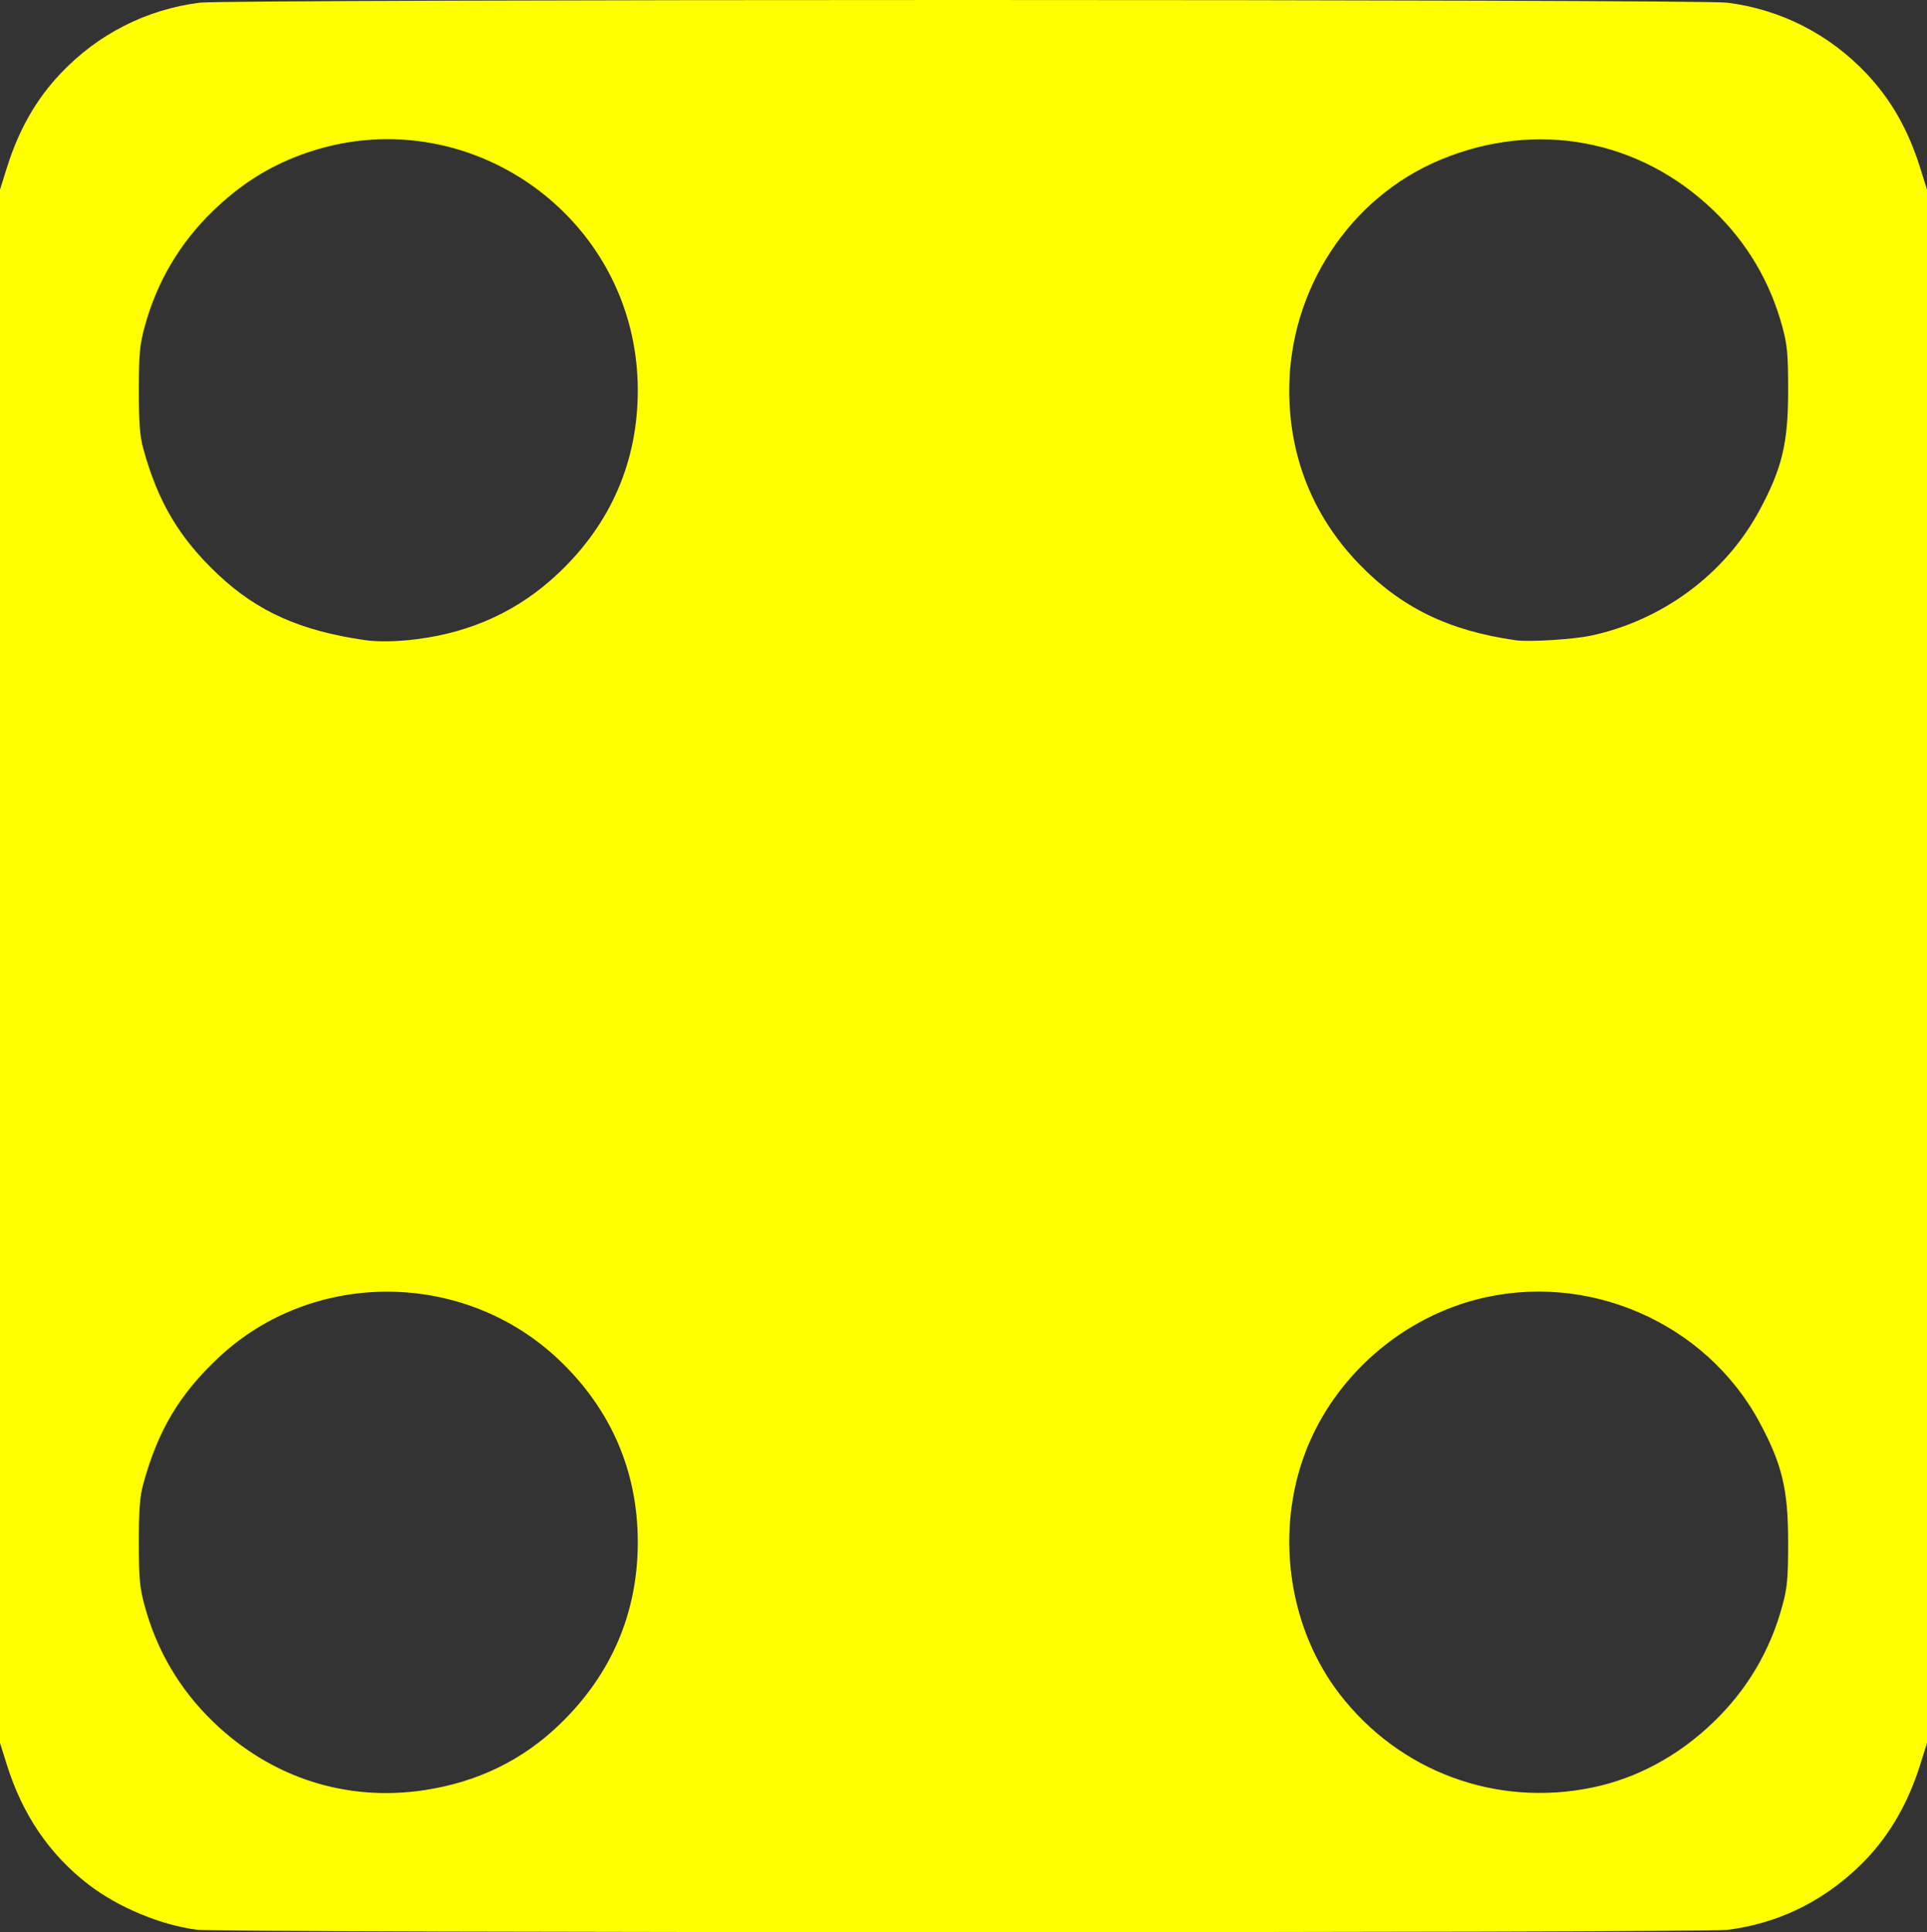 <?xml version="1.0" encoding="UTF-8" standalone="no"?>
<svg
   width="540.332"
   height="541.675"
   version="1.1"
   id="svg8"
   sodipodi:docname="dice-4.svg"
   inkscape:version="1.1 (c68e22c387, 2021-05-23)"
   inkscape:export-filename="C:\Users\varun\Code\imperials\ui_next\public\assets\dice\dice-4.png"
   inkscape:export-xdpi="46.02"
   inkscape:export-ydpi="46.02"
   xmlns:inkscape="http://www.inkscape.org/namespaces/inkscape"
   xmlns:sodipodi="http://sodipodi.sourceforge.net/DTD/sodipodi-0.dtd"
   xmlns="http://www.w3.org/2000/svg"
   xmlns:svg="http://www.w3.org/2000/svg">
  <rect width="100%" height="100%" fill="#333333" stroke="none"/>
  <defs
     id="defs12" />
  <sodipodi:namedview
     id="namedview10"
     pagecolor="#ffffff"
     bordercolor="#666666"
     borderopacity="1.0"
     inkscape:pageshadow="2"
     inkscape:pageopacity="0.0"
     inkscape:pagecheckerboard="0"
     showgrid="false"
     inkscape:zoom="1.4398564"
     inkscape:cx="270.51309"
     inkscape:cy="269.81857"
     inkscape:window-width="1920"
     inkscape:window-height="991"
     inkscape:window-x="1911"
     inkscape:window-y="-9"
     inkscape:window-maximized="1"
     inkscape:current-layer="svg8"
     fit-margin-top="0"
     fit-margin-left="0"
     fit-margin-right="0"
     fit-margin-bottom="0" />
  <path
     style="fill:#ffff00;stroke:none;stroke-width:0.696;stop-color:#000000"
     d="M 55.214,540.995 C 45.044,539.685 33.054,534.682 24.777,528.294 13.855,519.863 6.338,508.825 1.915,494.725 L 0,488.622 V 270.892 53.162 L 1.915,47.058 C 5.274,36.348 10.09,27.892 16.979,20.609 27.426,9.565 41.062,2.629 56.01,0.754 c 8.02,-1.006 420.292,-1.006 428.313,0 14.948,1.874 28.584,8.811 39.031,19.855 6.889,7.283 11.705,15.738 15.064,26.449 l 1.915,6.104 V 270.892 488.622 l -1.915,6.104 c -3.646,11.625 -9.384,21.144 -17.279,28.667 -10.439,9.948 -22.829,15.883 -36.816,17.637 -7.041,0.883 -422.241,0.85 -429.108,-0.034 z m 63.895,-39.15 c 14.789,-2.255 27.371,-8.371 37.744,-18.348 14.545,-13.99 21.984,-31.292 21.984,-51.13 0,-19.949 -7.536,-37.341 -22.199,-51.231 -26.54,-25.141 -68.841,-25.39 -95.334,-0.561 -10.977,10.288 -17.017,20.424 -21.136,35.471 -0.96,3.506 -1.235,7.151 -1.233,16.321 0.002,10.13 0.229,12.645 1.597,17.71 3.421,12.669 9.891,23.613 19.335,32.705 16.233,15.628 37.305,22.409 59.242,19.064 z m 327.453,-0.734 c 12.476,-2.595 24.069,-8.863 33.902,-18.33 9.444,-9.092 15.914,-20.036 19.335,-32.705 1.368,-5.065 1.594,-7.58 1.597,-17.71 0.003,-14.773 -1.668,-21.795 -7.988,-33.562 -15.099,-28.112 -48.383,-42.571 -79.401,-34.491 -22.551,5.874 -41.366,23.252 -48.784,45.058 -7.517,22.096 -3.458,47.618 10.429,65.586 16.829,21.773 43.924,31.767 70.911,26.154 z M 116.749,179.209 c 15.666,-1.964 28.84,-8.095 39.889,-18.561 14.663,-13.89 22.199,-31.282 22.199,-51.231 0,-49.816 -50.299,-83.848 -96.433,-65.245 -8.366,3.373 -15.542,8.096 -22.537,14.83 -9.444,9.092 -15.914,20.036 -19.335,32.705 -1.368,5.065 -1.594,7.58 -1.597,17.71 -0.002,9.17 0.274,12.815 1.233,16.321 4.119,15.047 10.159,25.183 21.136,35.471 11.015,10.323 23.074,15.677 41.137,18.263 3.584,0.513 8.895,0.416 14.308,-0.263 z m 329.218,-0.981 c 20.182,-4.245 37.833,-17.36 47.441,-35.249 6.32,-11.767 7.991,-18.788 7.988,-33.562 -0.002,-10.13 -0.229,-12.645 -1.597,-17.71 -3.421,-12.669 -9.891,-23.613 -19.335,-32.705 -20.796,-20.021 -49.791,-25.385 -76.642,-14.177 -25.423,10.611 -42.328,36.408 -42.328,64.592 0,18.608 6.645,35.225 19.399,48.505 11.866,12.356 25.273,18.91 44.149,21.58 3.674,0.52 15.951,-0.228 20.925,-1.274 z"
     id="path903" />
</svg>
